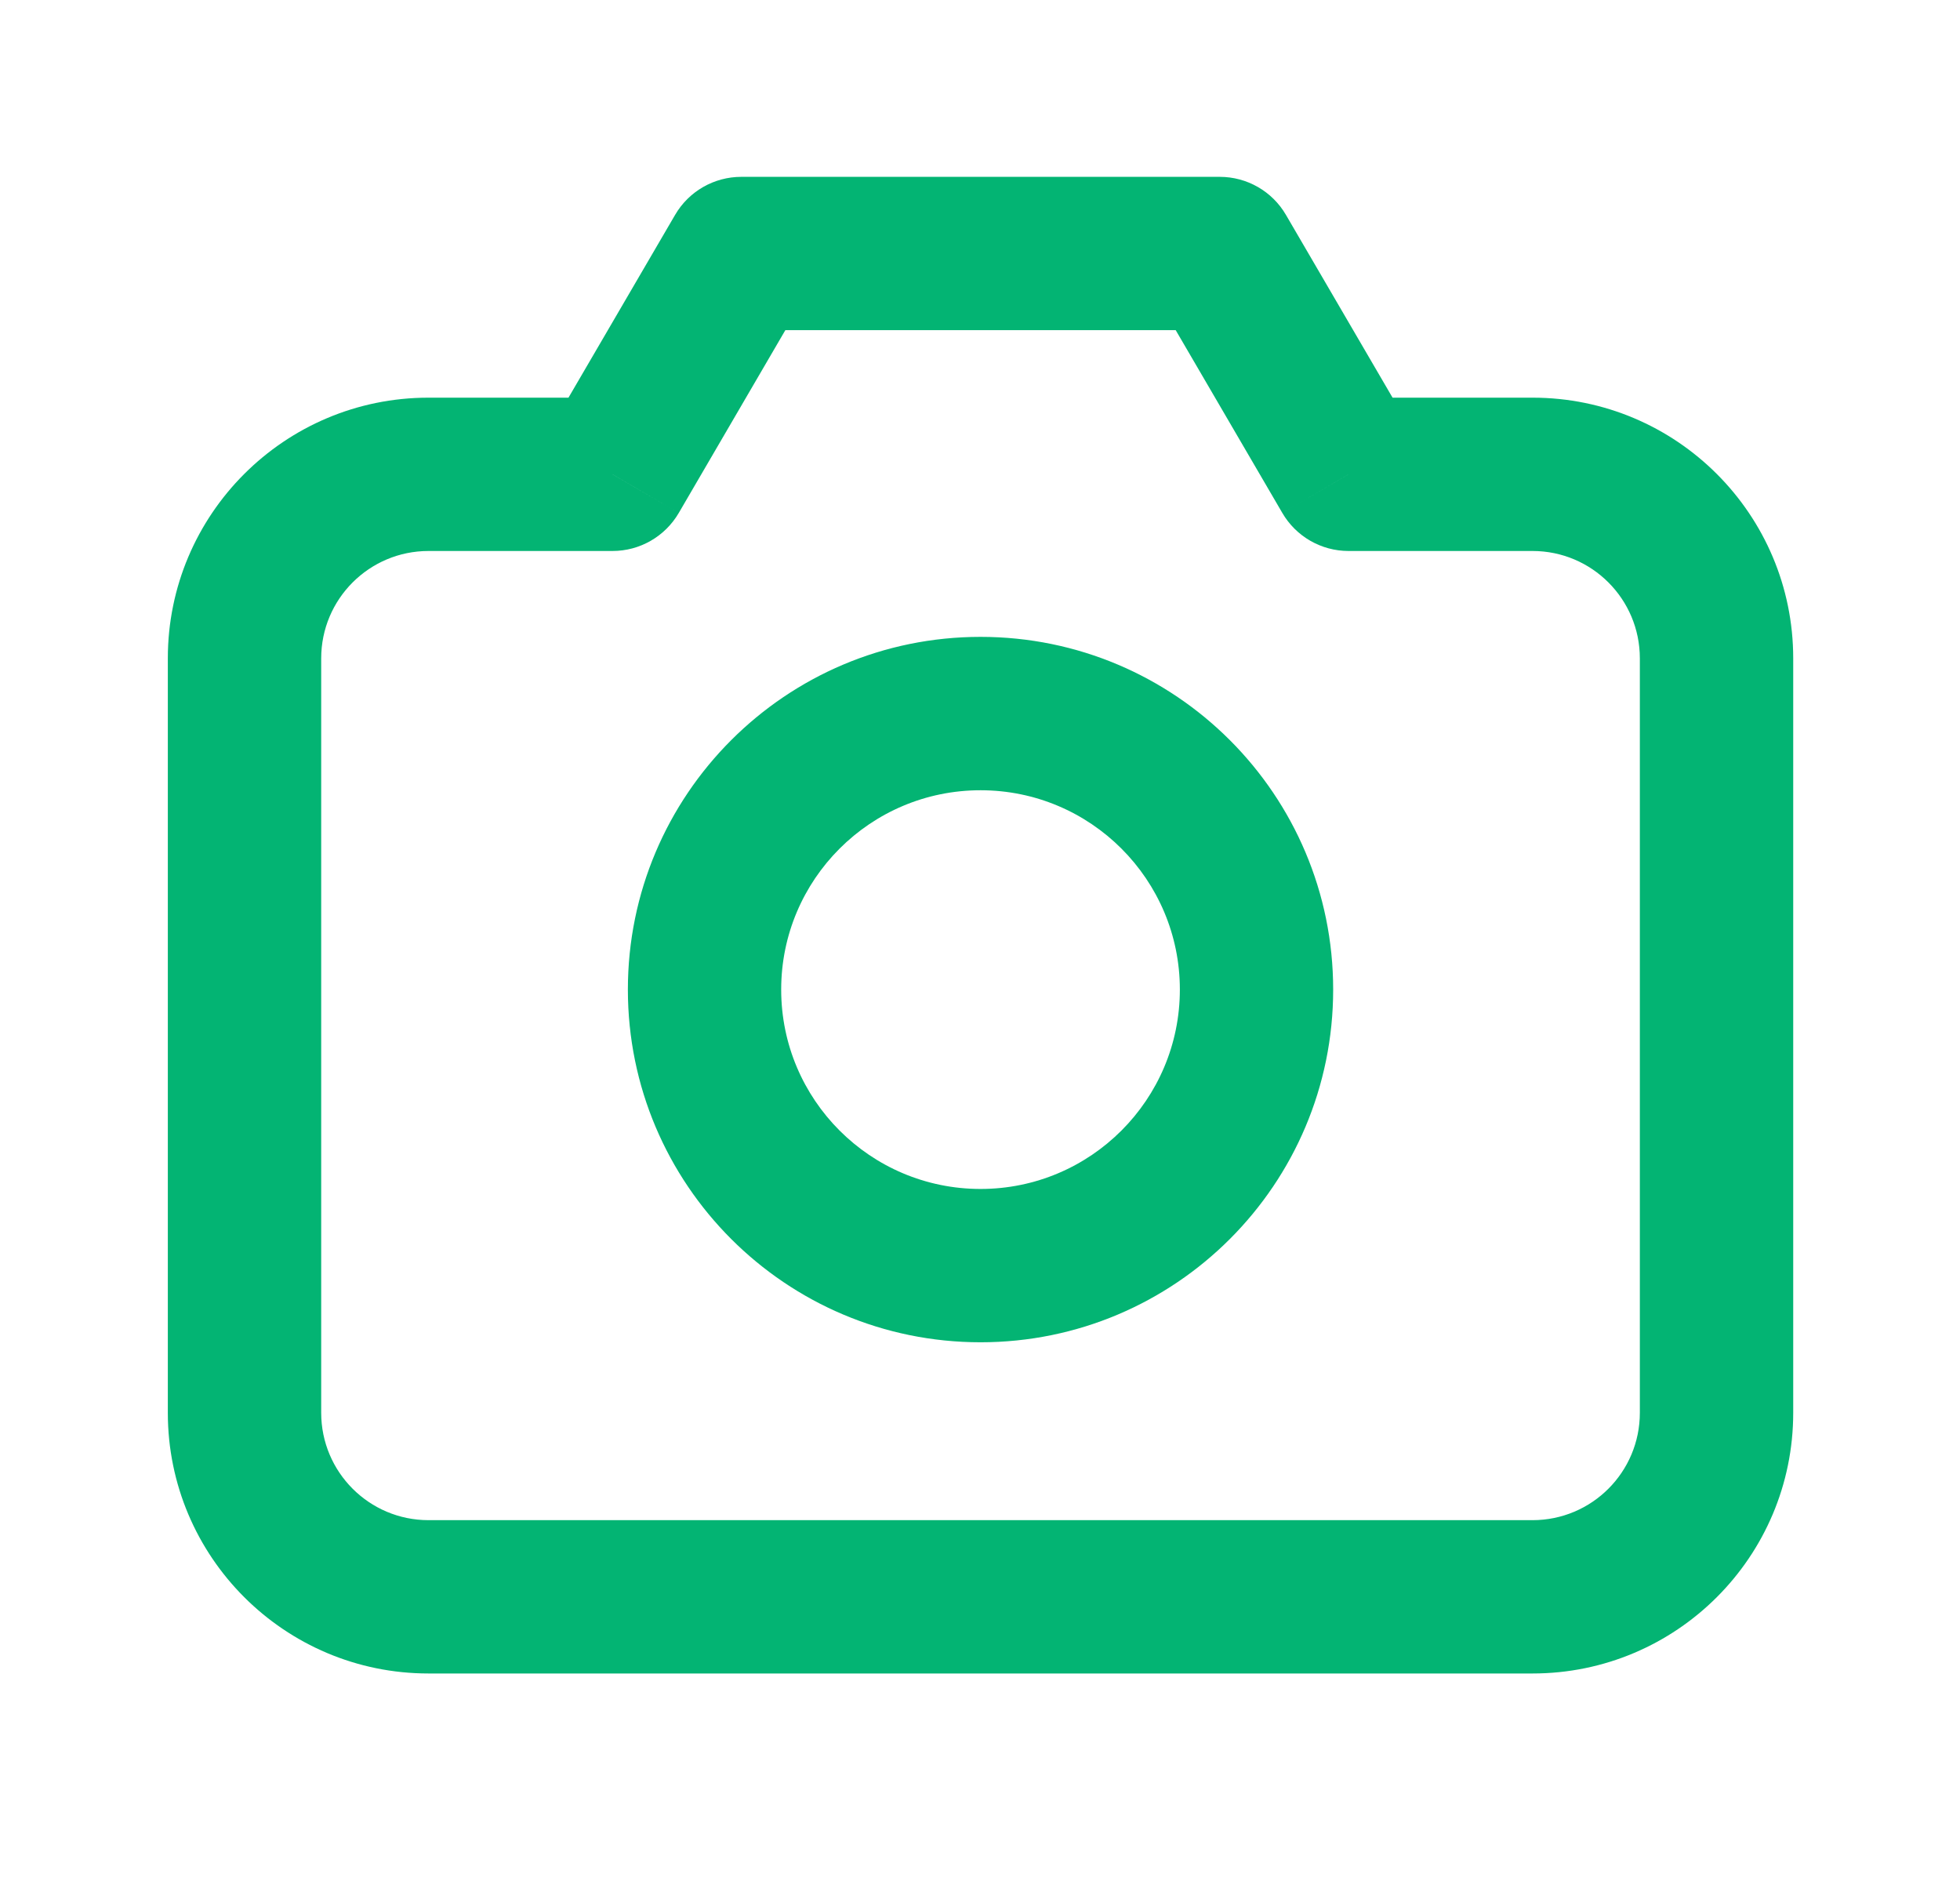 <svg width="32" height="31" viewBox="0 0 32 31" fill="none" xmlns="http://www.w3.org/2000/svg">
<path d="M10 7.744V8.995C10.446 8.995 10.857 8.759 11.082 8.374L10 7.744ZM12.103 4.139V2.887C11.658 2.887 11.246 3.123 11.022 3.508L12.103 4.139ZM19.914 4.139L20.995 3.508C20.771 3.123 20.359 2.887 19.914 2.887V4.139ZM22.017 7.744L20.936 8.374C21.16 8.759 21.572 8.995 22.017 8.995V7.744ZM5.244 23.064V10.748H2.74V23.064H5.244ZM6.996 8.995H10V6.492H6.996V8.995ZM11.082 8.374L13.184 4.769L11.022 3.508L8.919 7.113L11.082 8.374ZM12.103 5.39H19.914V2.887H12.103V5.39ZM18.833 4.769L20.936 8.374L23.098 7.113L20.995 3.508L18.833 4.769ZM22.017 8.995H25.021V6.492H22.017V8.995ZM26.773 10.748V23.064H29.277V10.748H26.773ZM26.773 23.064C26.773 24.032 25.989 24.817 25.021 24.817V27.32C27.371 27.32 29.277 25.415 29.277 23.064H26.773ZM25.021 8.995C25.989 8.995 26.773 9.78 26.773 10.748H29.277C29.277 8.397 27.371 6.492 25.021 6.492V8.995ZM5.244 10.748C5.244 9.78 6.028 8.995 6.996 8.995V6.492C4.646 6.492 2.74 8.397 2.74 10.748H5.244ZM6.996 24.817C6.028 24.817 5.244 24.032 5.244 23.064H2.74C2.74 25.415 4.646 27.32 6.996 27.32V24.817ZM19.263 16.155C19.263 17.952 17.806 19.41 16.009 19.41V21.913C19.189 21.913 21.766 19.335 21.766 16.155H19.263ZM16.009 19.41C14.211 19.41 12.754 17.952 12.754 16.155H10.251C10.251 19.335 12.829 21.913 16.009 21.913V19.41ZM12.754 16.155C12.754 14.358 14.211 12.901 16.009 12.901V10.397C12.829 10.397 10.251 12.975 10.251 16.155H12.754ZM16.009 12.901C17.806 12.901 19.263 14.358 19.263 16.155H21.766C21.766 12.975 19.189 10.397 16.009 10.397V12.901ZM25.021 24.817H6.996V27.32H25.021V24.817Z" fill="#03B473"/>
</svg>
